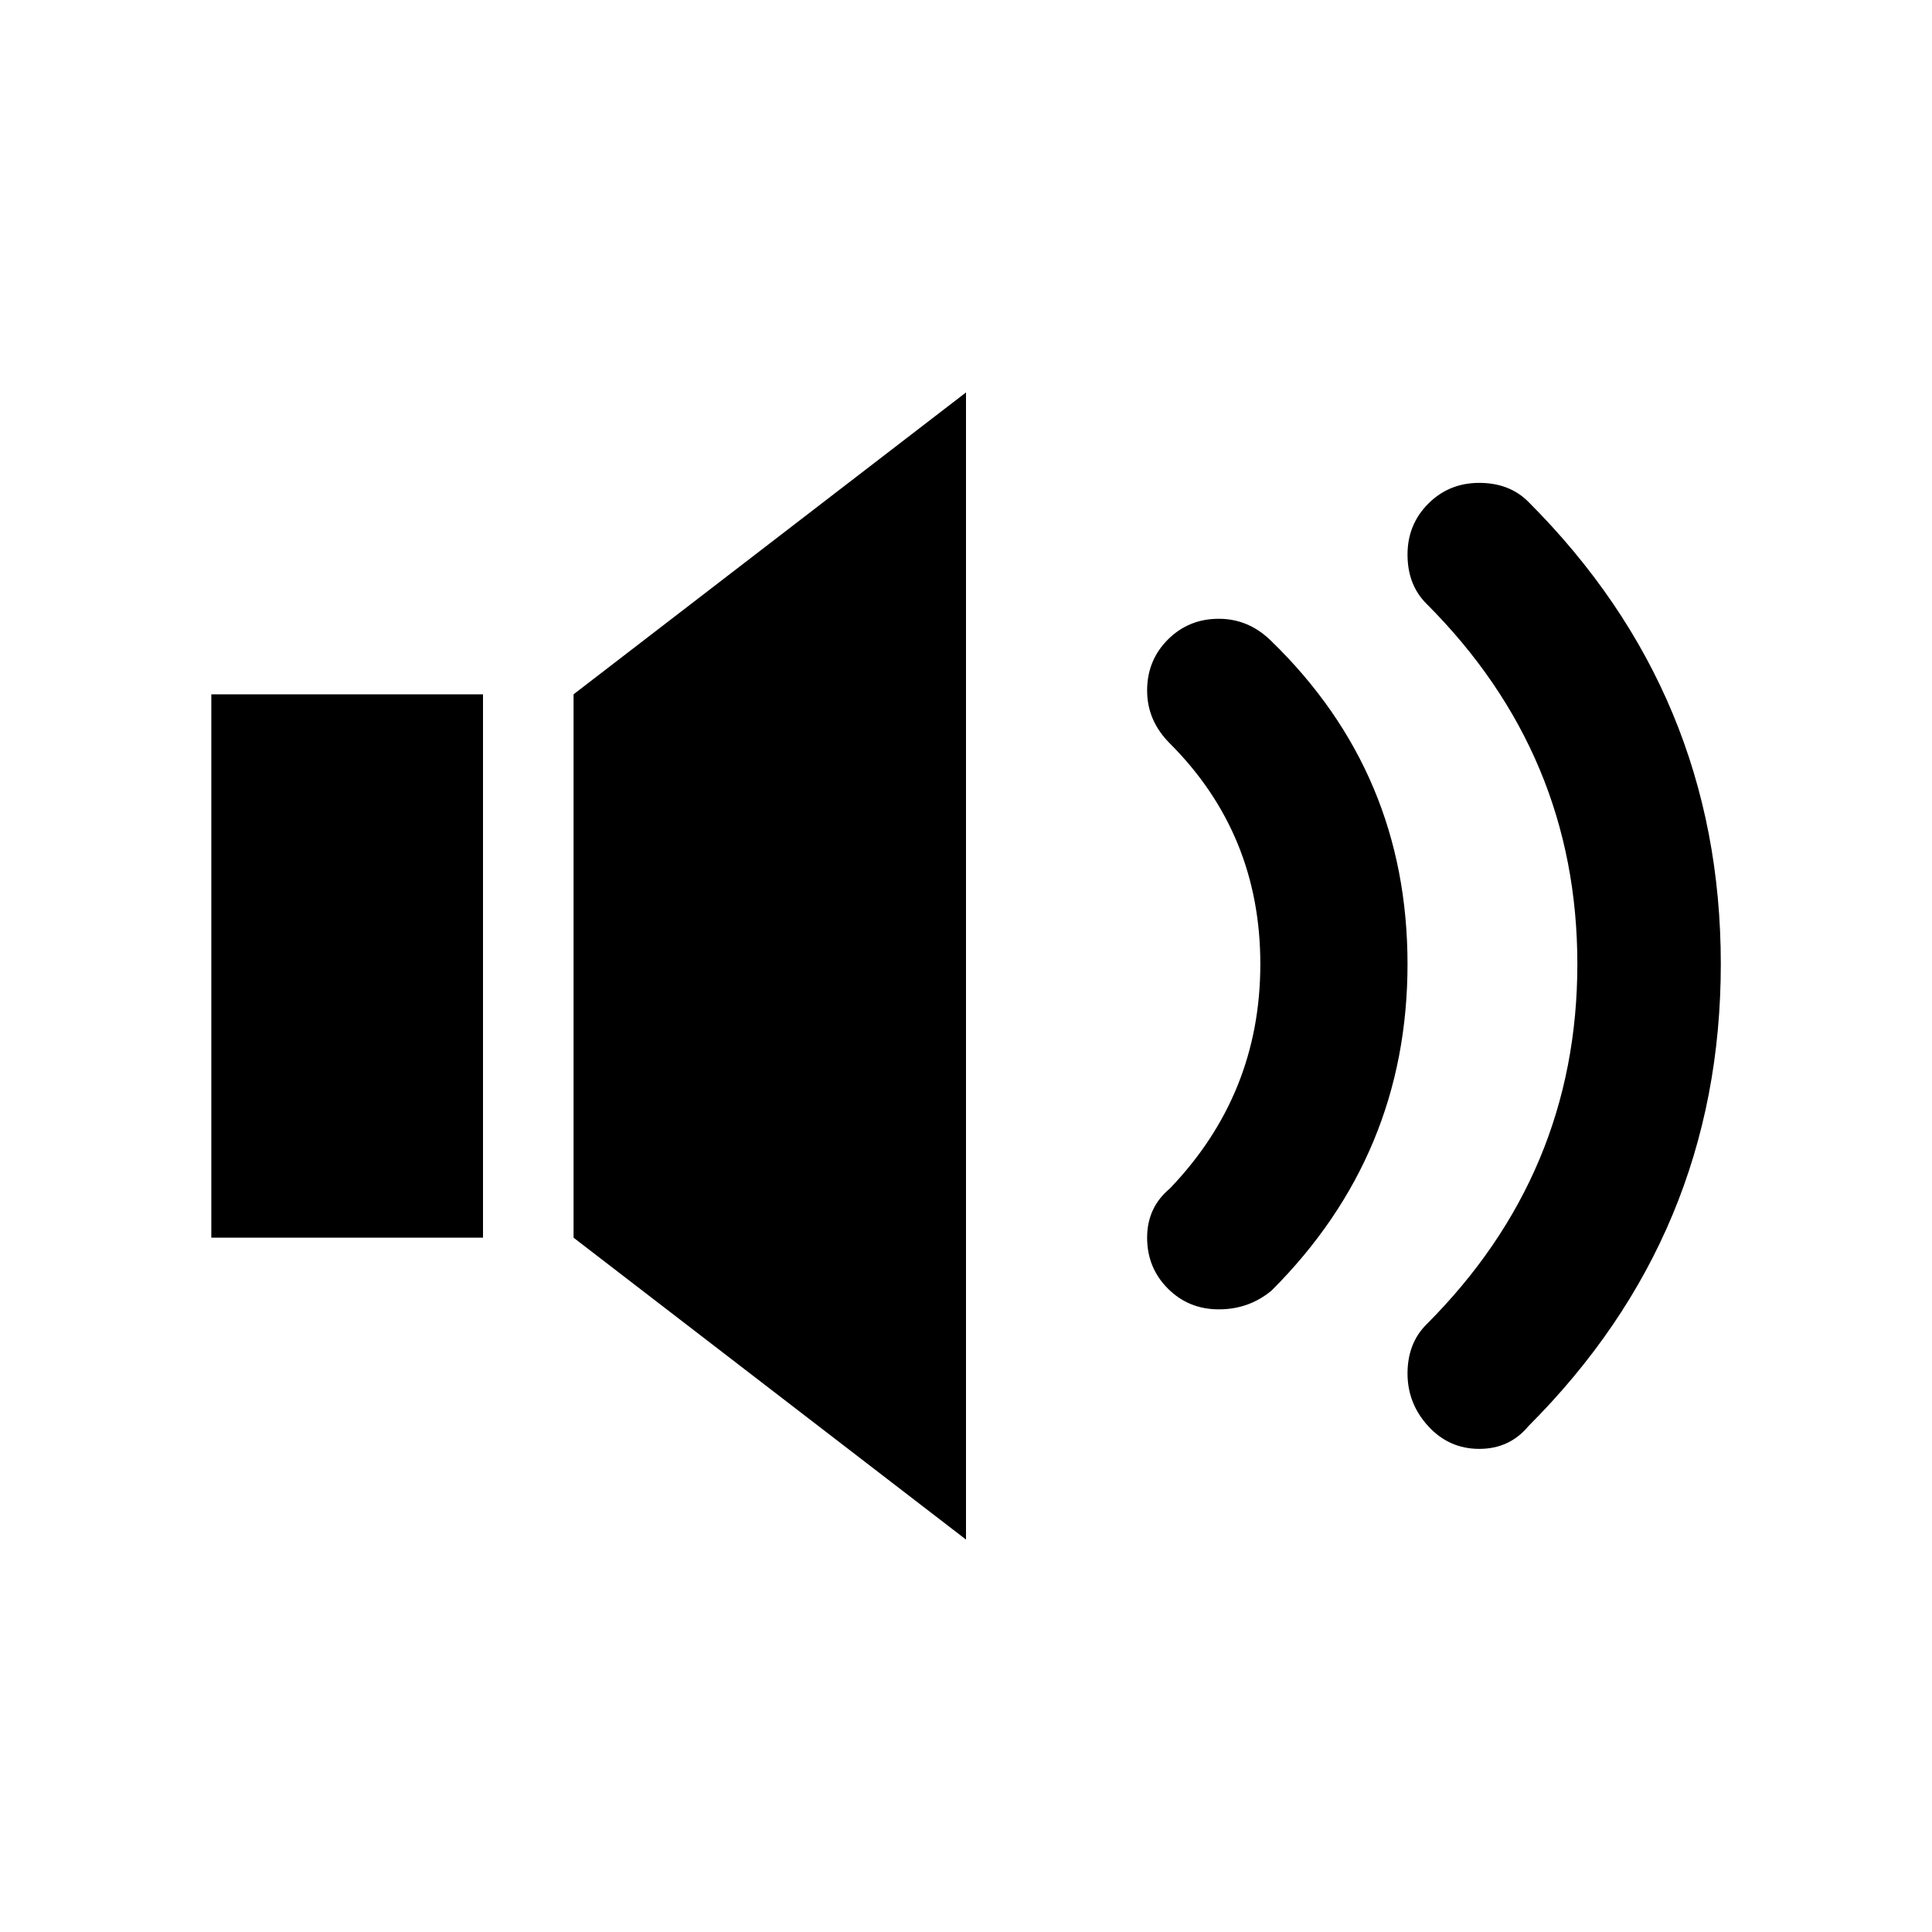 <svg xmlns="http://www.w3.org/2000/svg" viewBox="0 0 32 32" width="100%" height="100%"><path d="M3.5 20.5v-9H8v9H3.5zm6 0v-9l6.5-5v19zm9.5 0q0-.5.375-.813 1.5-1.563 1.5-3.719t-1.5-3.656Q19 11.937 19 11.437t.344-.844.844-.344.875.375q2.25 2.188 2.25 5.344t-2.25 5.406q-.375.313-.875.313t-.844-.344-.344-.844zm4.313 2.25q0-.5.313-.813 2.5-2.5 2.5-5.969t-2.5-5.969q-.313-.313-.313-.813t.344-.844.844-.344.813.313q3.188 3.188 3.188 7.656t-3.188 7.656q-.313.375-.813.375t-.844-.375-.344-.875z"/></svg>